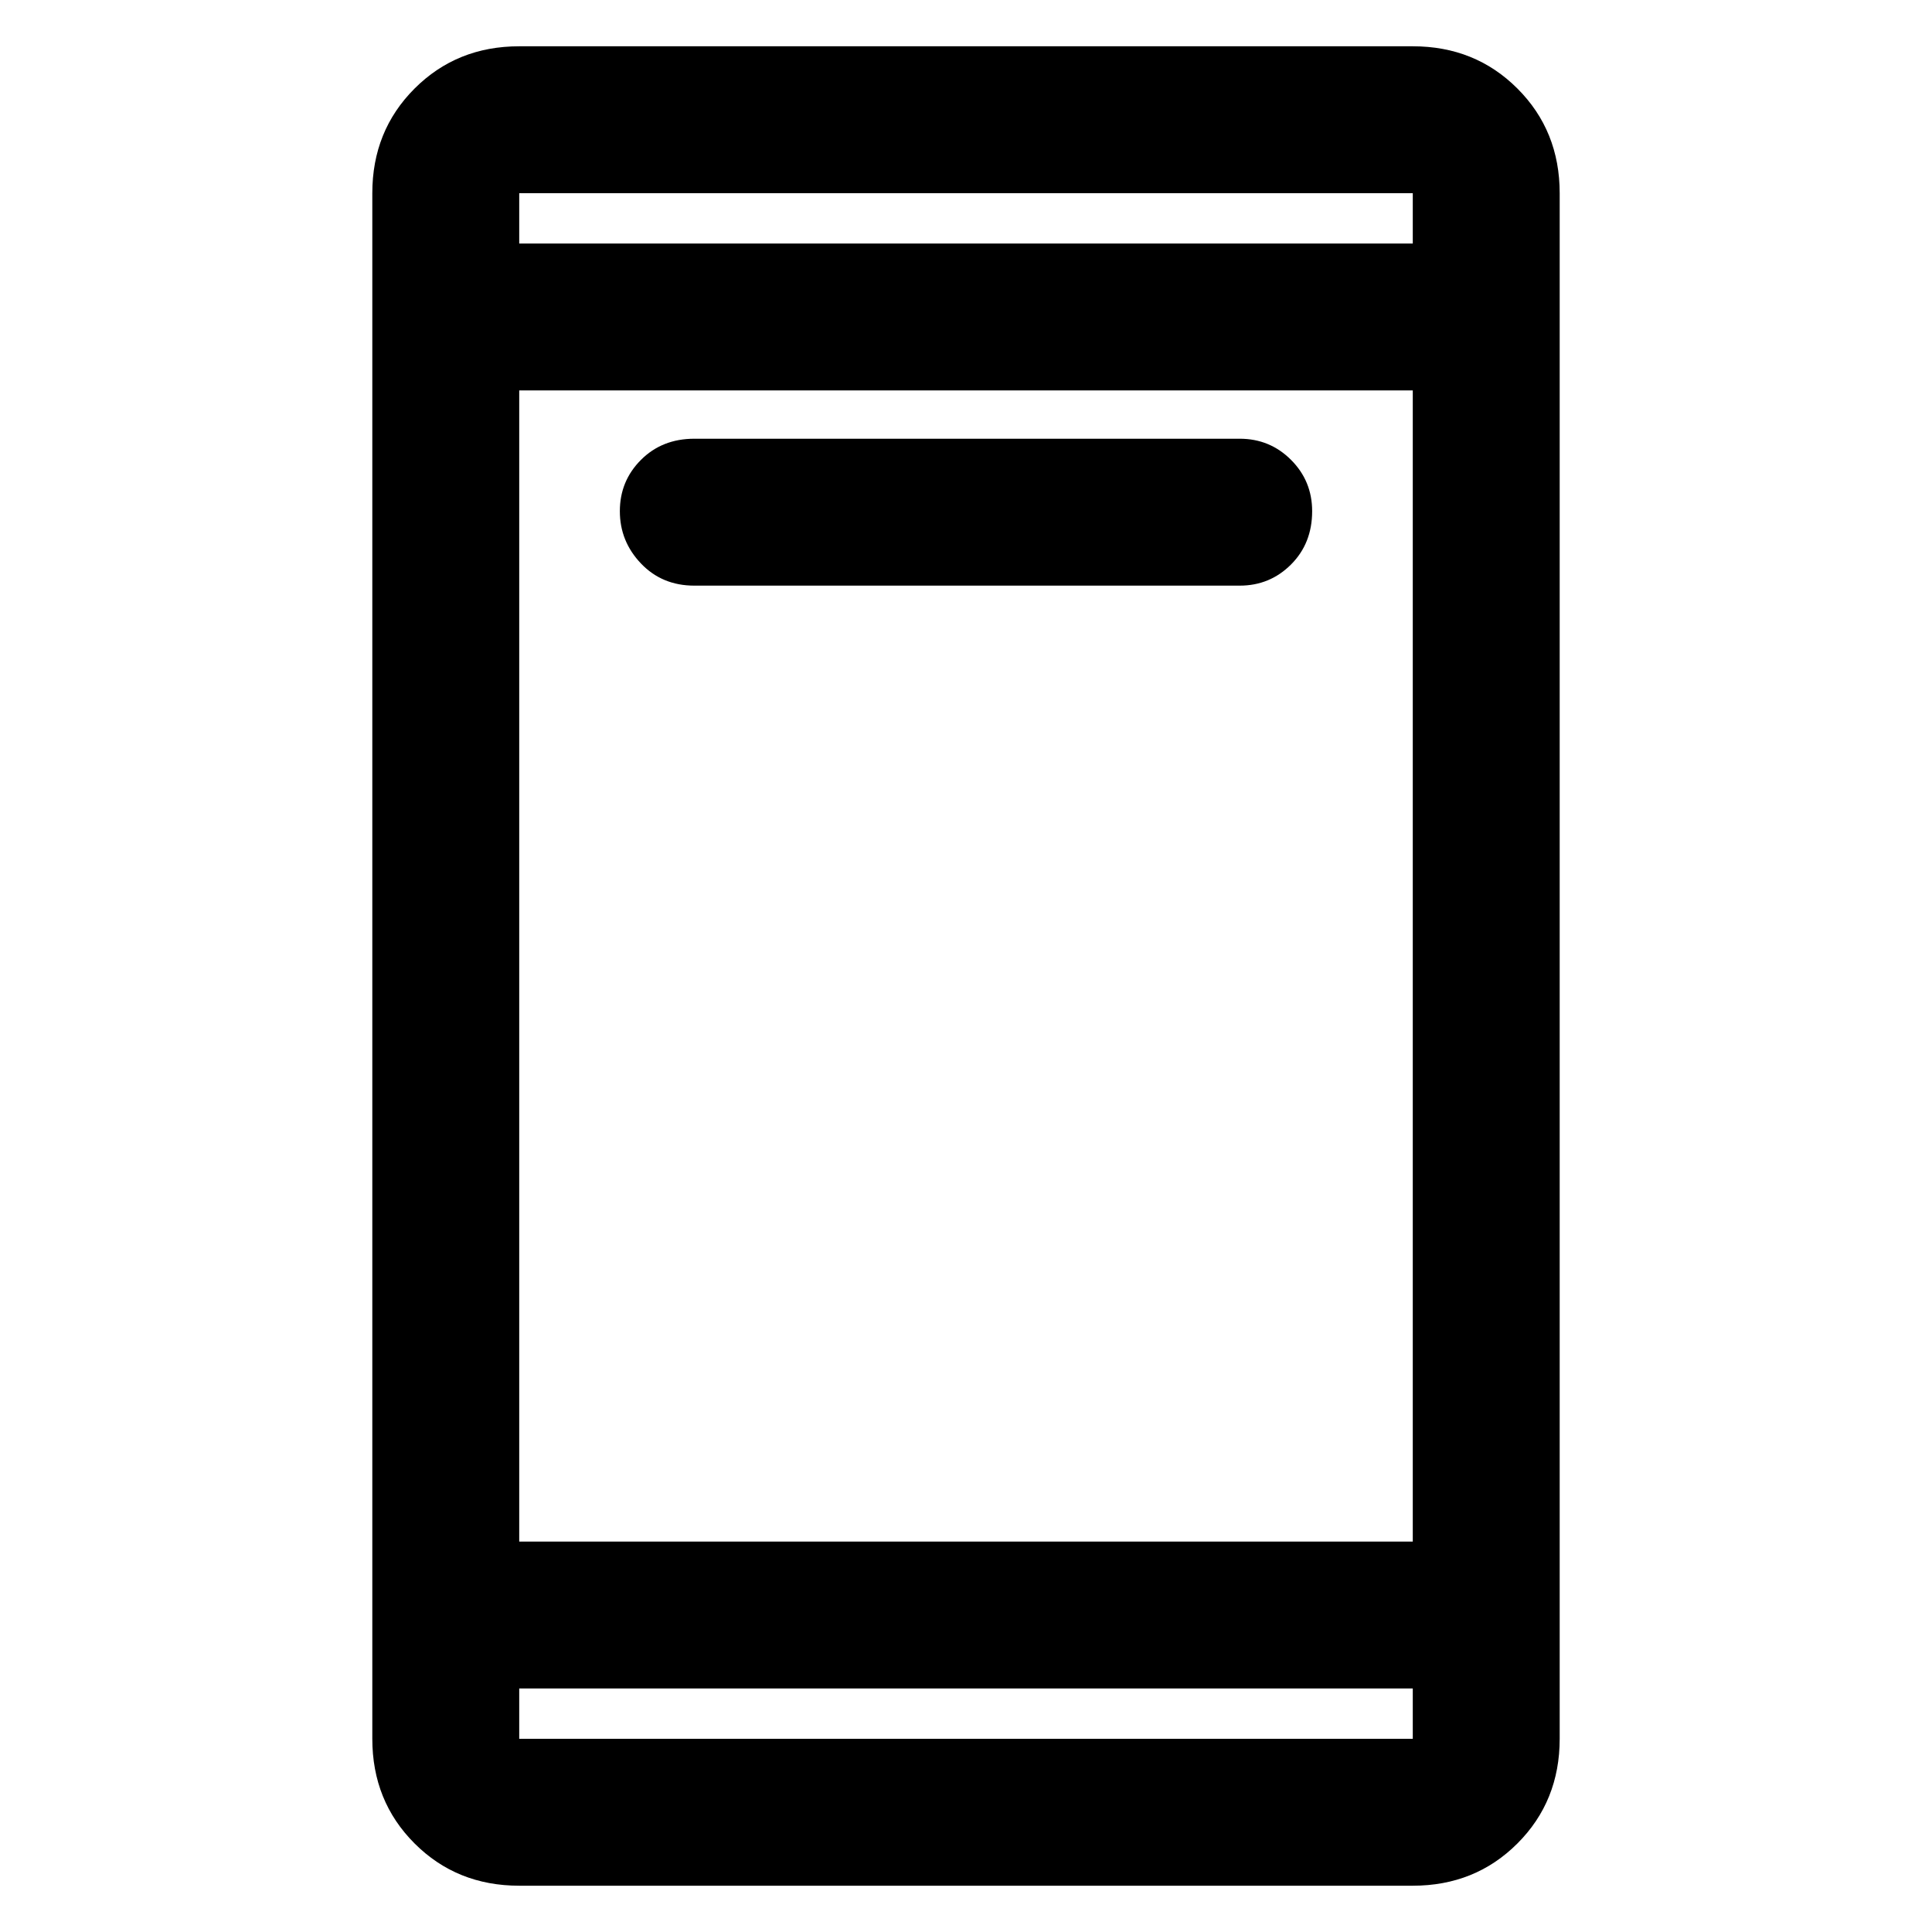 <svg xmlns="http://www.w3.org/2000/svg" height="48" width="48"><path d="M17.25 14.55q-.8 0-1.325-.55-.525-.55-.525-1.3t.525-1.275q.525-.525 1.325-.525H30.8q.75 0 1.275.525.525.525.525 1.275 0 .8-.525 1.325-.525.525-1.275.525Zm-4.35 32.3q-1.55 0-2.6-1.05t-1.05-2.6V4.8q0-1.55 1.05-2.6t2.6-1.05h22.2q1.55 0 2.6 1.05t1.05 2.6v38.4q0 1.55-1.05 2.6t-2.6 1.05Zm0-8.55h22.2V9.7H12.9Zm0 3.65v1.25h22.2v-1.25Zm0-35.9h22.2V4.8H12.9Zm0-1.25v1.25V4.8Zm0 38.4v-1.25 1.25Z"/></svg>